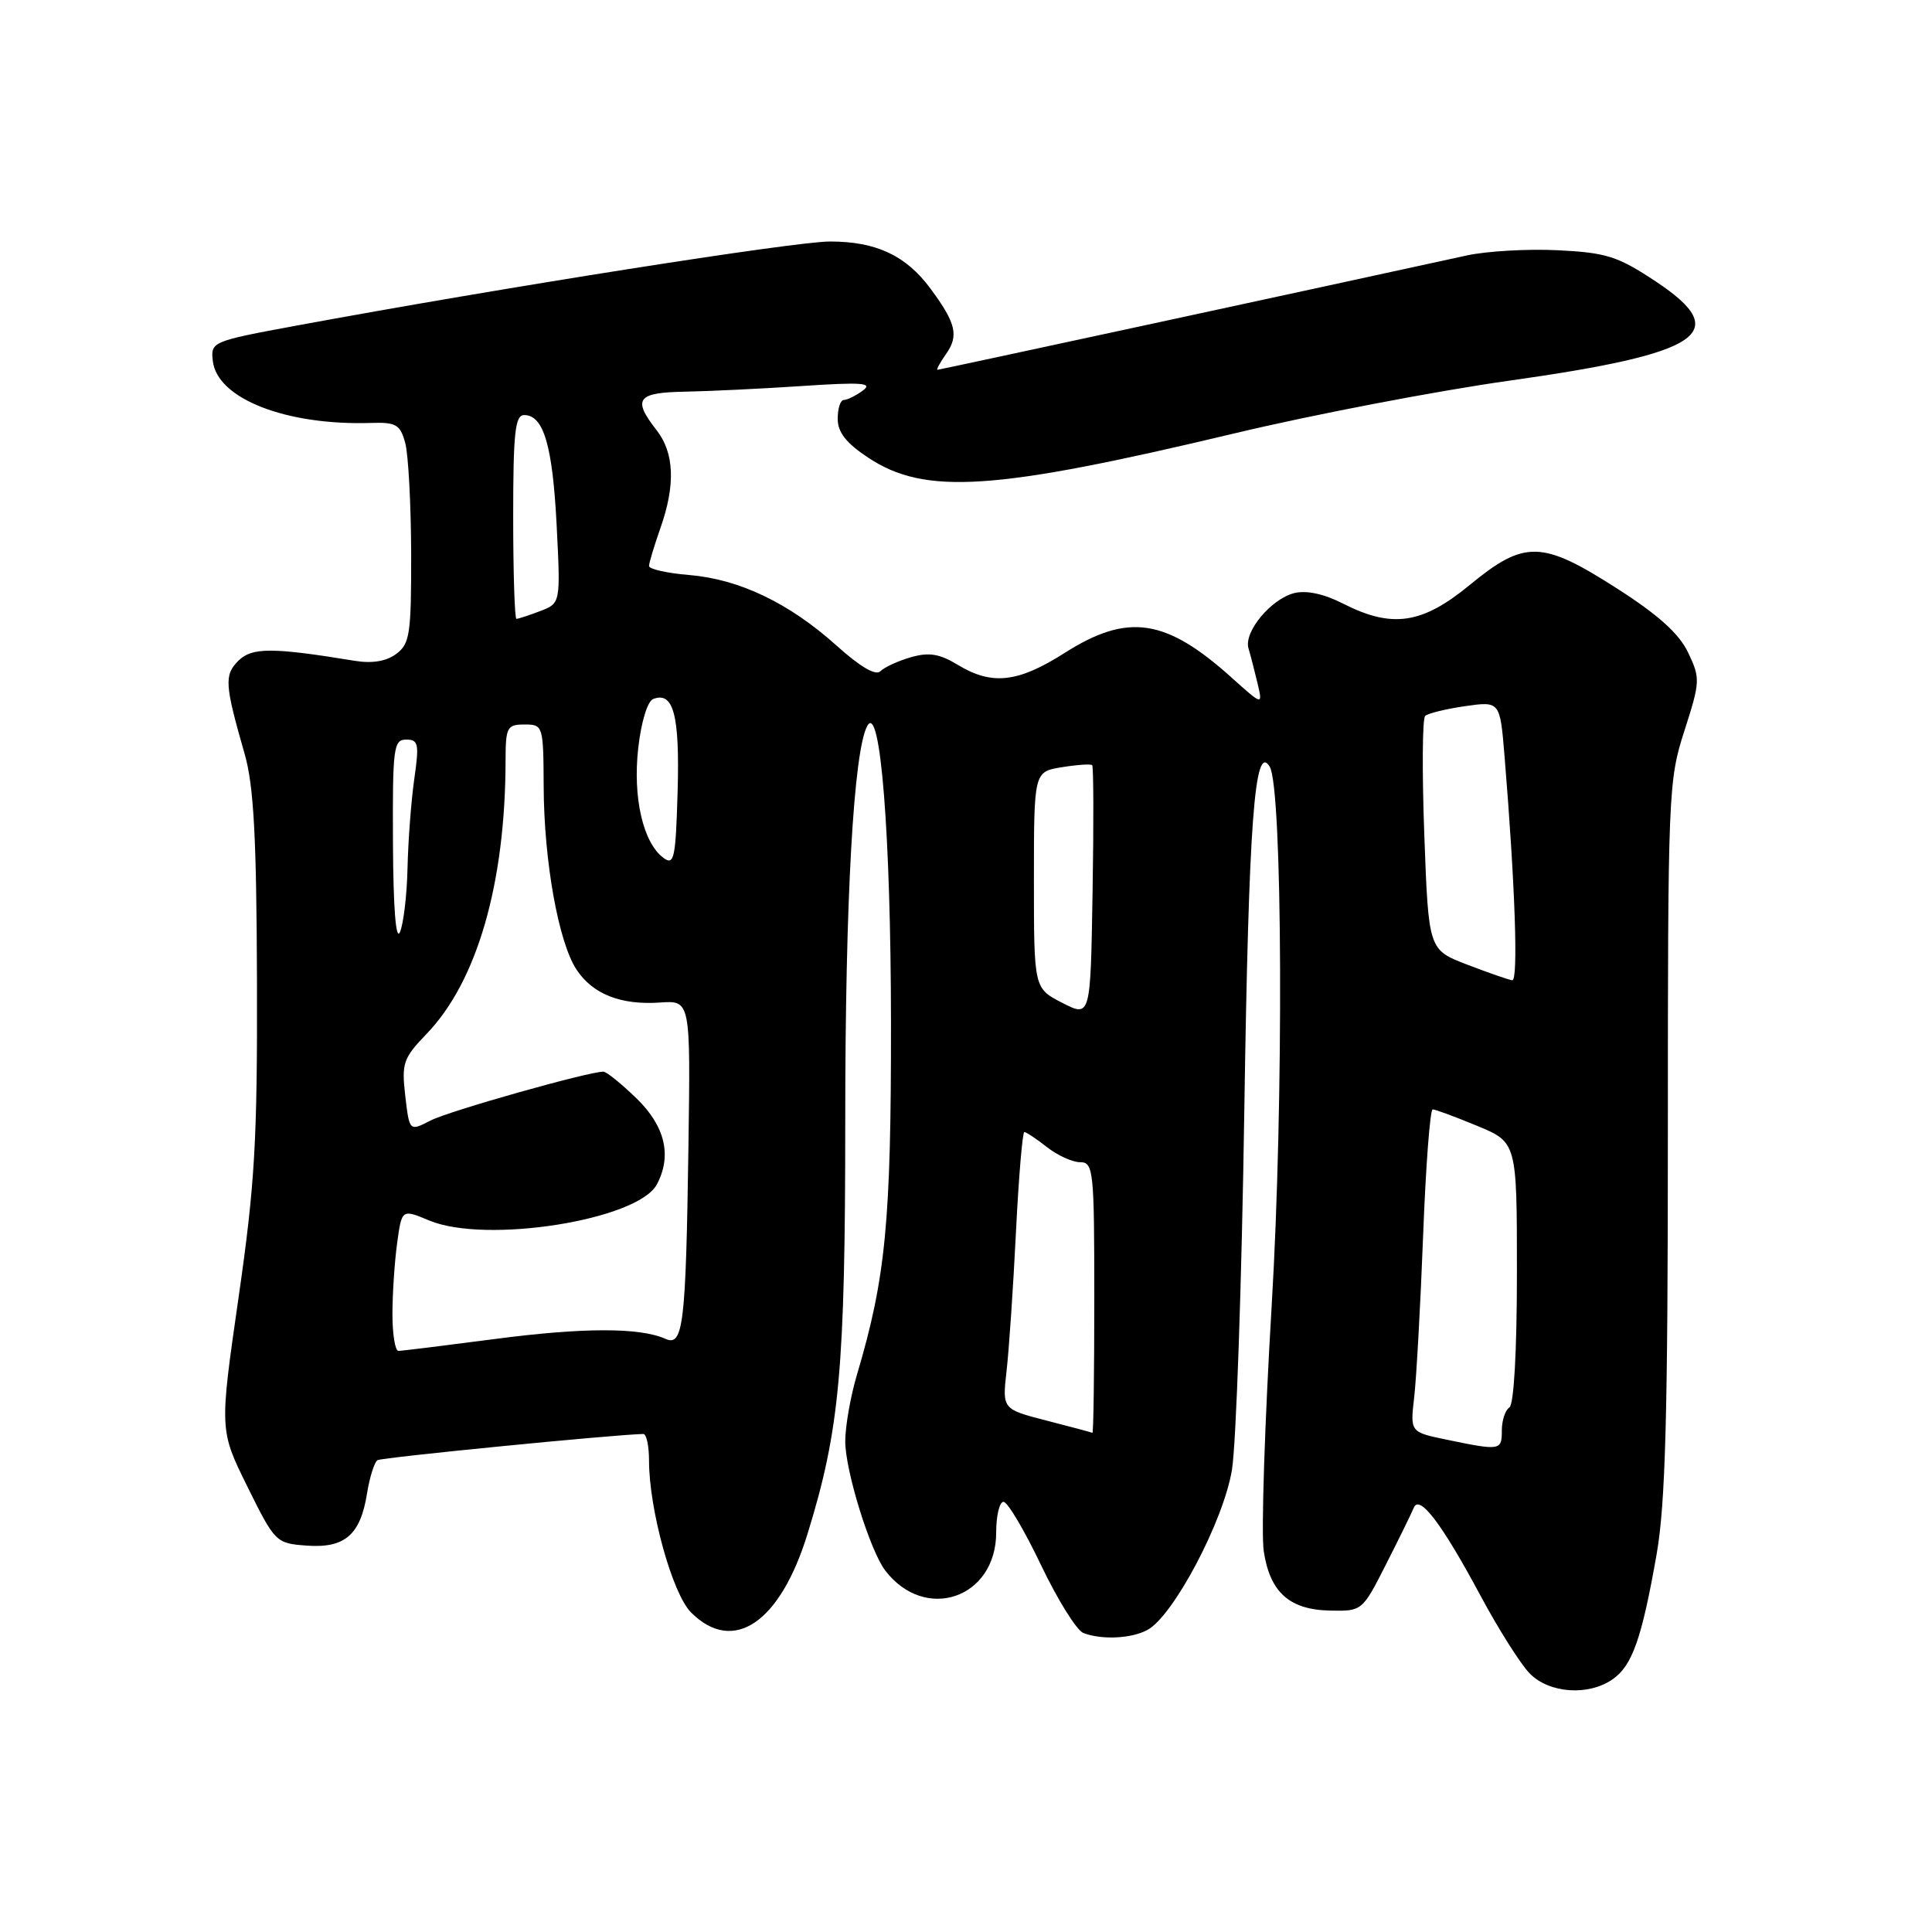 <?xml version="1.0" encoding="UTF-8" standalone="no"?>
<!DOCTYPE svg PUBLIC "-//W3C//DTD SVG 1.1//EN" "http://www.w3.org/Graphics/SVG/1.1/DTD/svg11.dtd" >
<svg xmlns="http://www.w3.org/2000/svg" xmlns:xlink="http://www.w3.org/1999/xlink" version="1.1" viewBox="0 0 256 256">
 <g >
 <path fill="currentColor"
d=" M 213.70 222.50 C 216.29 220.68 217.55 217.10 219.51 205.95 C 220.68 199.27 221.00 187.64 221.00 150.57 C 221.00 105.01 221.06 103.44 223.19 96.84 C 225.29 90.31 225.31 89.88 223.69 86.48 C 222.50 83.97 219.73 81.47 214.25 77.97 C 204.30 71.59 202.01 71.54 194.76 77.50 C 188.44 82.71 184.46 83.29 177.96 79.98 C 175.42 78.68 173.10 78.19 171.49 78.59 C 168.41 79.37 164.79 83.73 165.43 85.91 C 165.69 86.78 166.23 88.85 166.62 90.50 C 167.33 93.50 167.33 93.50 163.22 89.81 C 154.47 81.93 149.43 81.19 141.05 86.53 C 134.87 90.46 131.43 90.84 126.92 88.10 C 124.50 86.63 123.10 86.40 120.72 87.08 C 119.02 87.57 117.20 88.40 116.66 88.94 C 116.03 89.57 113.98 88.36 110.83 85.53 C 104.56 79.90 97.96 76.74 91.30 76.19 C 88.39 75.95 86.00 75.41 86.00 75.00 C 86.00 74.59 86.68 72.34 87.50 70.00 C 89.52 64.28 89.36 60.01 87.00 57.00 C 83.77 52.87 84.41 52.01 90.75 51.90 C 93.91 51.84 100.90 51.51 106.27 51.15 C 114.22 50.62 115.72 50.73 114.33 51.75 C 113.39 52.44 112.25 53.00 111.81 53.00 C 111.36 53.00 111.00 54.12 111.00 55.49 C 111.00 57.28 112.12 58.71 115.02 60.63 C 122.59 65.64 131.63 65.04 163.55 57.43 C 173.97 54.94 190.34 51.80 199.93 50.45 C 225.61 46.83 229.65 44.11 219.42 37.31 C 214.37 33.96 212.87 33.48 206.45 33.16 C 202.46 32.96 197.02 33.27 194.35 33.85 C 174.38 38.22 124.49 49.00 124.22 49.00 C 124.04 49.00 124.55 48.05 125.37 46.89 C 127.07 44.46 126.67 42.81 123.30 38.25 C 120.05 33.85 116.10 32.00 109.98 32.00 C 105.29 32.00 66.45 38.12 39.20 43.16 C 28.07 45.22 27.90 45.29 28.20 47.84 C 28.78 52.84 37.93 56.41 49.22 56.04 C 52.49 55.94 53.03 56.26 53.70 58.71 C 54.11 60.25 54.46 66.82 54.48 73.33 C 54.50 84.02 54.31 85.31 52.50 86.65 C 51.18 87.63 49.31 87.94 47.00 87.56 C 36.09 85.77 33.38 85.77 31.59 87.55 C 29.69 89.45 29.77 90.68 32.42 99.91 C 33.62 104.11 33.99 110.86 34.05 129.91 C 34.11 151.18 33.78 156.87 31.60 172.00 C 29.08 189.50 29.08 189.50 32.79 197.00 C 36.44 204.38 36.57 204.50 40.63 204.80 C 45.69 205.17 47.75 203.39 48.63 197.91 C 48.98 195.73 49.61 193.74 50.02 193.48 C 50.61 193.12 81.56 190.07 85.25 190.01 C 85.66 190.01 86.00 191.60 86.00 193.55 C 86.00 200.02 89.09 211.19 91.57 213.66 C 97.16 219.25 103.36 215.06 107.00 203.25 C 111.27 189.45 112.00 181.38 112.00 148.33 C 112.00 119.12 113.11 99.42 114.93 96.17 C 116.65 93.09 118.04 110.57 118.06 135.50 C 118.08 161.90 117.36 169.31 113.57 182.09 C 112.70 184.99 112.00 188.99 112.00 190.99 C 112.00 194.86 115.28 205.45 117.29 208.09 C 122.58 215.02 132.00 211.79 132.00 203.05 C 132.00 200.82 132.44 199.00 132.97 199.00 C 133.51 199.00 135.74 202.77 137.94 207.38 C 140.14 211.99 142.67 216.04 143.55 216.38 C 145.97 217.31 149.90 217.13 152.03 215.98 C 155.48 214.14 162.13 201.54 163.24 194.76 C 163.80 191.32 164.54 169.82 164.88 147.00 C 165.46 108.82 166.24 98.33 168.24 101.58 C 169.95 104.36 170.11 146.11 168.51 172.89 C 167.58 188.50 167.10 203.18 167.45 205.52 C 168.27 210.99 170.86 213.31 176.26 213.41 C 180.48 213.50 180.52 213.47 183.65 207.29 C 185.39 203.87 187.04 200.50 187.33 199.79 C 188.08 197.95 191.06 201.89 196.21 211.50 C 198.57 215.90 201.49 220.51 202.70 221.75 C 205.30 224.39 210.49 224.75 213.70 222.50 Z  M 191.67 190.76 C 186.85 189.76 186.85 189.76 187.39 185.13 C 187.68 182.58 188.22 172.96 188.57 163.75 C 188.92 154.54 189.49 147.00 189.84 147.00 C 190.18 147.00 192.83 147.98 195.73 149.18 C 201.00 151.37 201.00 151.37 201.00 168.62 C 201.00 179.05 200.60 186.13 200.00 186.50 C 199.45 186.84 199.00 188.22 199.00 189.56 C 199.00 192.21 198.81 192.24 191.67 190.76 Z  M 138.65 188.23 C 132.80 186.72 132.80 186.72 133.38 181.61 C 133.70 178.80 134.26 170.54 134.62 163.25 C 134.98 155.96 135.49 150.00 135.73 150.00 C 135.98 150.00 137.33 150.90 138.73 152.00 C 140.13 153.10 142.11 154.00 143.13 154.00 C 144.89 154.00 145.00 155.10 145.00 172.00 C 145.00 181.90 144.89 189.94 144.75 189.86 C 144.61 189.79 141.87 189.05 138.65 188.23 Z  M 52.00 174.14 C 52.00 171.47 52.28 167.24 52.62 164.74 C 53.24 160.20 53.24 160.20 56.87 161.72 C 64.36 164.86 84.50 161.67 87.03 156.95 C 89.06 153.15 88.14 149.23 84.35 145.55 C 82.34 143.60 80.36 142.00 79.96 142.00 C 77.94 142.00 59.47 147.22 57.04 148.48 C 54.25 149.92 54.25 149.92 53.70 145.21 C 53.20 140.88 53.42 140.22 56.52 137.00 C 63.22 130.05 66.97 117.07 66.99 100.75 C 67.00 96.35 67.19 96.00 69.50 96.00 C 71.96 96.00 72.00 96.13 72.04 104.25 C 72.08 114.12 74.00 124.83 76.38 128.46 C 78.53 131.73 82.25 133.20 87.47 132.84 C 91.50 132.56 91.50 132.56 91.22 152.03 C 90.88 175.52 90.53 178.46 88.19 177.41 C 84.80 175.88 77.24 175.89 65.54 177.43 C 58.96 178.29 53.23 179.00 52.79 179.00 C 52.36 179.00 52.00 176.81 52.00 174.14 Z  M 140.75 132.88 C 137.00 130.95 137.00 130.95 137.00 116.61 C 137.00 102.26 137.00 102.26 140.70 101.66 C 142.73 101.33 144.54 101.21 144.72 101.39 C 144.90 101.57 144.93 109.16 144.77 118.26 C 144.50 134.80 144.50 134.80 140.75 132.88 Z  M 194.39 127.81 C 189.29 125.85 189.29 125.85 188.73 110.68 C 188.42 102.33 188.47 95.22 188.84 94.87 C 189.20 94.52 191.58 93.94 194.13 93.57 C 198.76 92.91 198.76 92.91 199.36 100.21 C 200.76 117.22 201.20 129.99 200.38 129.89 C 199.90 129.83 197.20 128.89 194.39 127.81 Z  M 52.07 111.75 C 52.01 99.09 52.14 98.00 53.82 98.00 C 55.45 98.00 55.56 98.57 54.89 103.25 C 54.48 106.14 54.08 111.42 54.00 115.00 C 53.92 118.58 53.47 122.40 53.00 123.50 C 52.46 124.75 52.11 120.36 52.07 111.75 Z  M 87.91 113.67 C 85.21 111.68 83.83 105.67 84.57 99.12 C 84.96 95.65 85.80 92.91 86.55 92.62 C 89.24 91.59 90.07 94.73 89.79 104.82 C 89.53 113.79 89.33 114.72 87.91 113.67 Z  M 68.00 68.50 C 68.00 57.31 68.25 55.00 69.46 55.00 C 72.03 55.00 73.22 59.03 73.76 69.62 C 74.28 79.94 74.28 79.94 71.58 80.97 C 70.09 81.54 68.67 82.00 68.43 82.00 C 68.20 82.00 68.00 75.92 68.00 68.50 Z "/>
</g>
</svg>